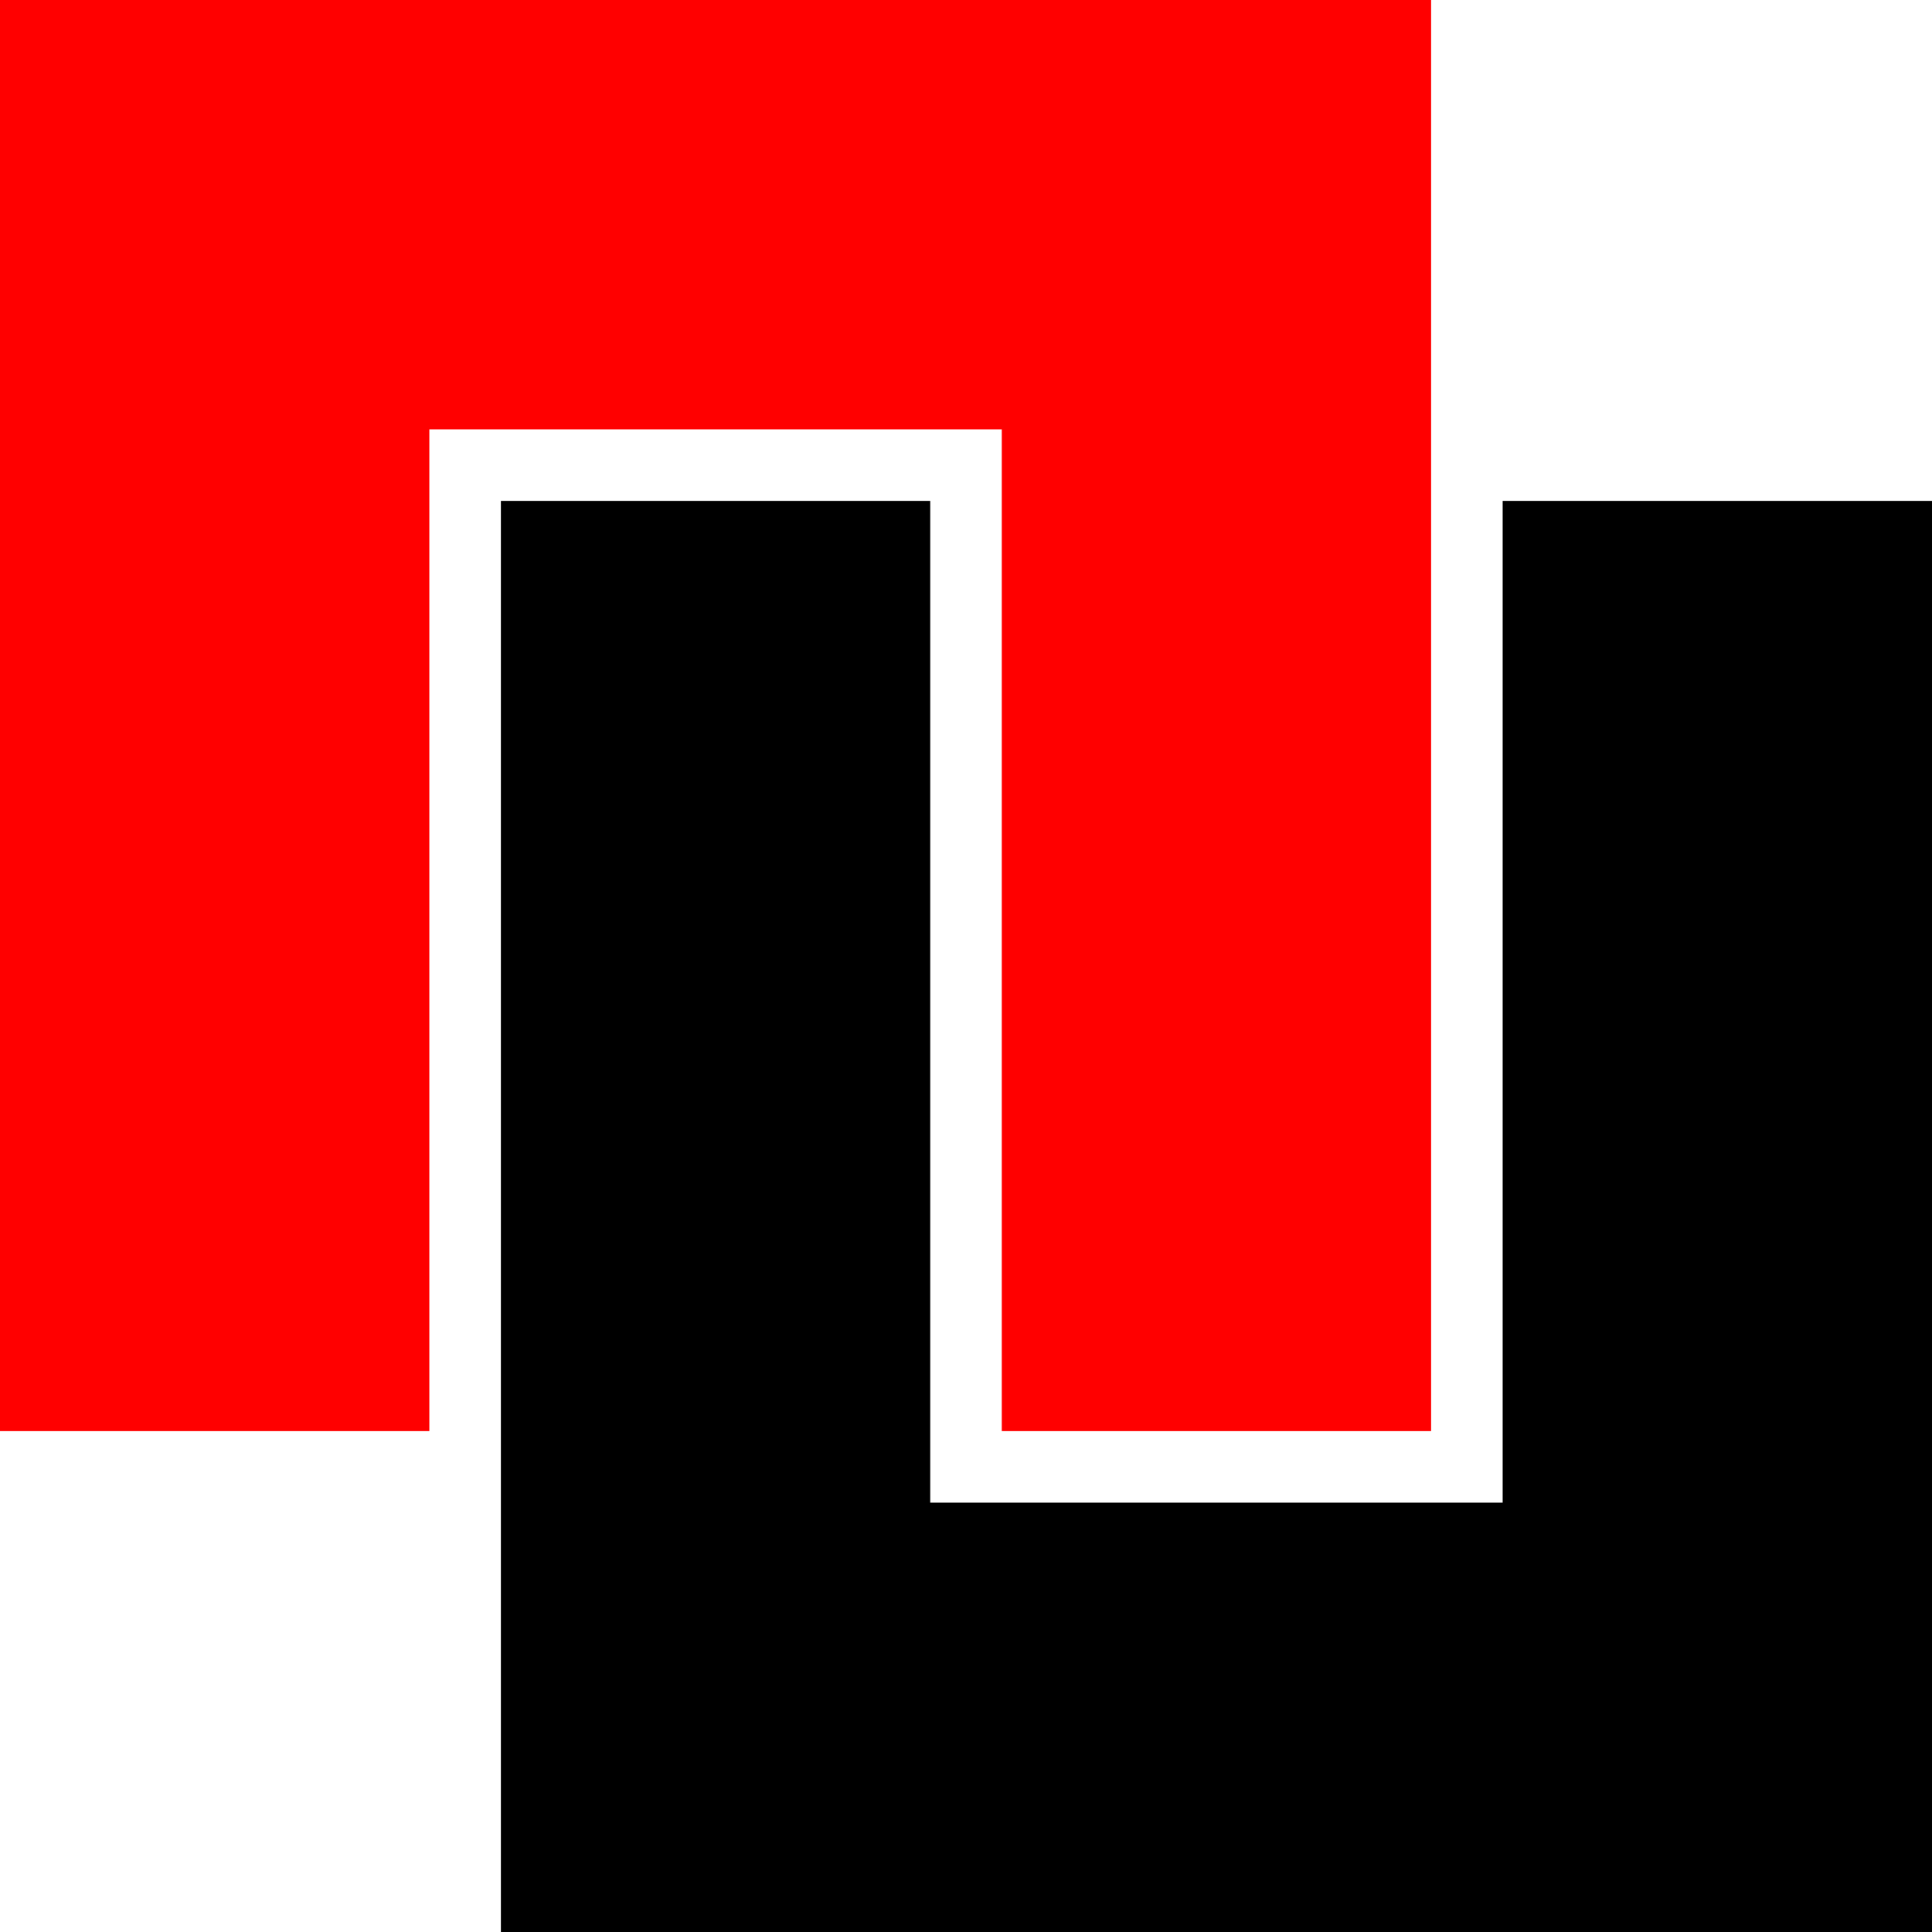 <?xml version="1.0" encoding="UTF-8"?>
<!DOCTYPE svg PUBLIC "-//W3C//DTD SVG 1.1//EN" "http://www.w3.org/Graphics/SVG/1.1/DTD/svg11.dtd">
<svg
    version="1.0"
    xmlns="http://www.w3.org/2000/svg"
    xml:space="preserve"
    xmlns:xlink="http://www.w3.org/1999/xlink"
    width="1350"
    height="1350"
    viewBox="0 0 1350 1350"
>
    <path
        d="M 0 0 v 1000 h 300 v -700 h 400 v 700 h 300 v -1000 h -1000"
        fill="#ff0000"
    />
    <path
        d="M 0 0 v 1000 h 300 v -700 h 400 v 700 h 300 v -1000 h -1000"
        fill="#000000"
        transform="rotate(180 1000 1000) translate(650 650)"
    />
</svg>
